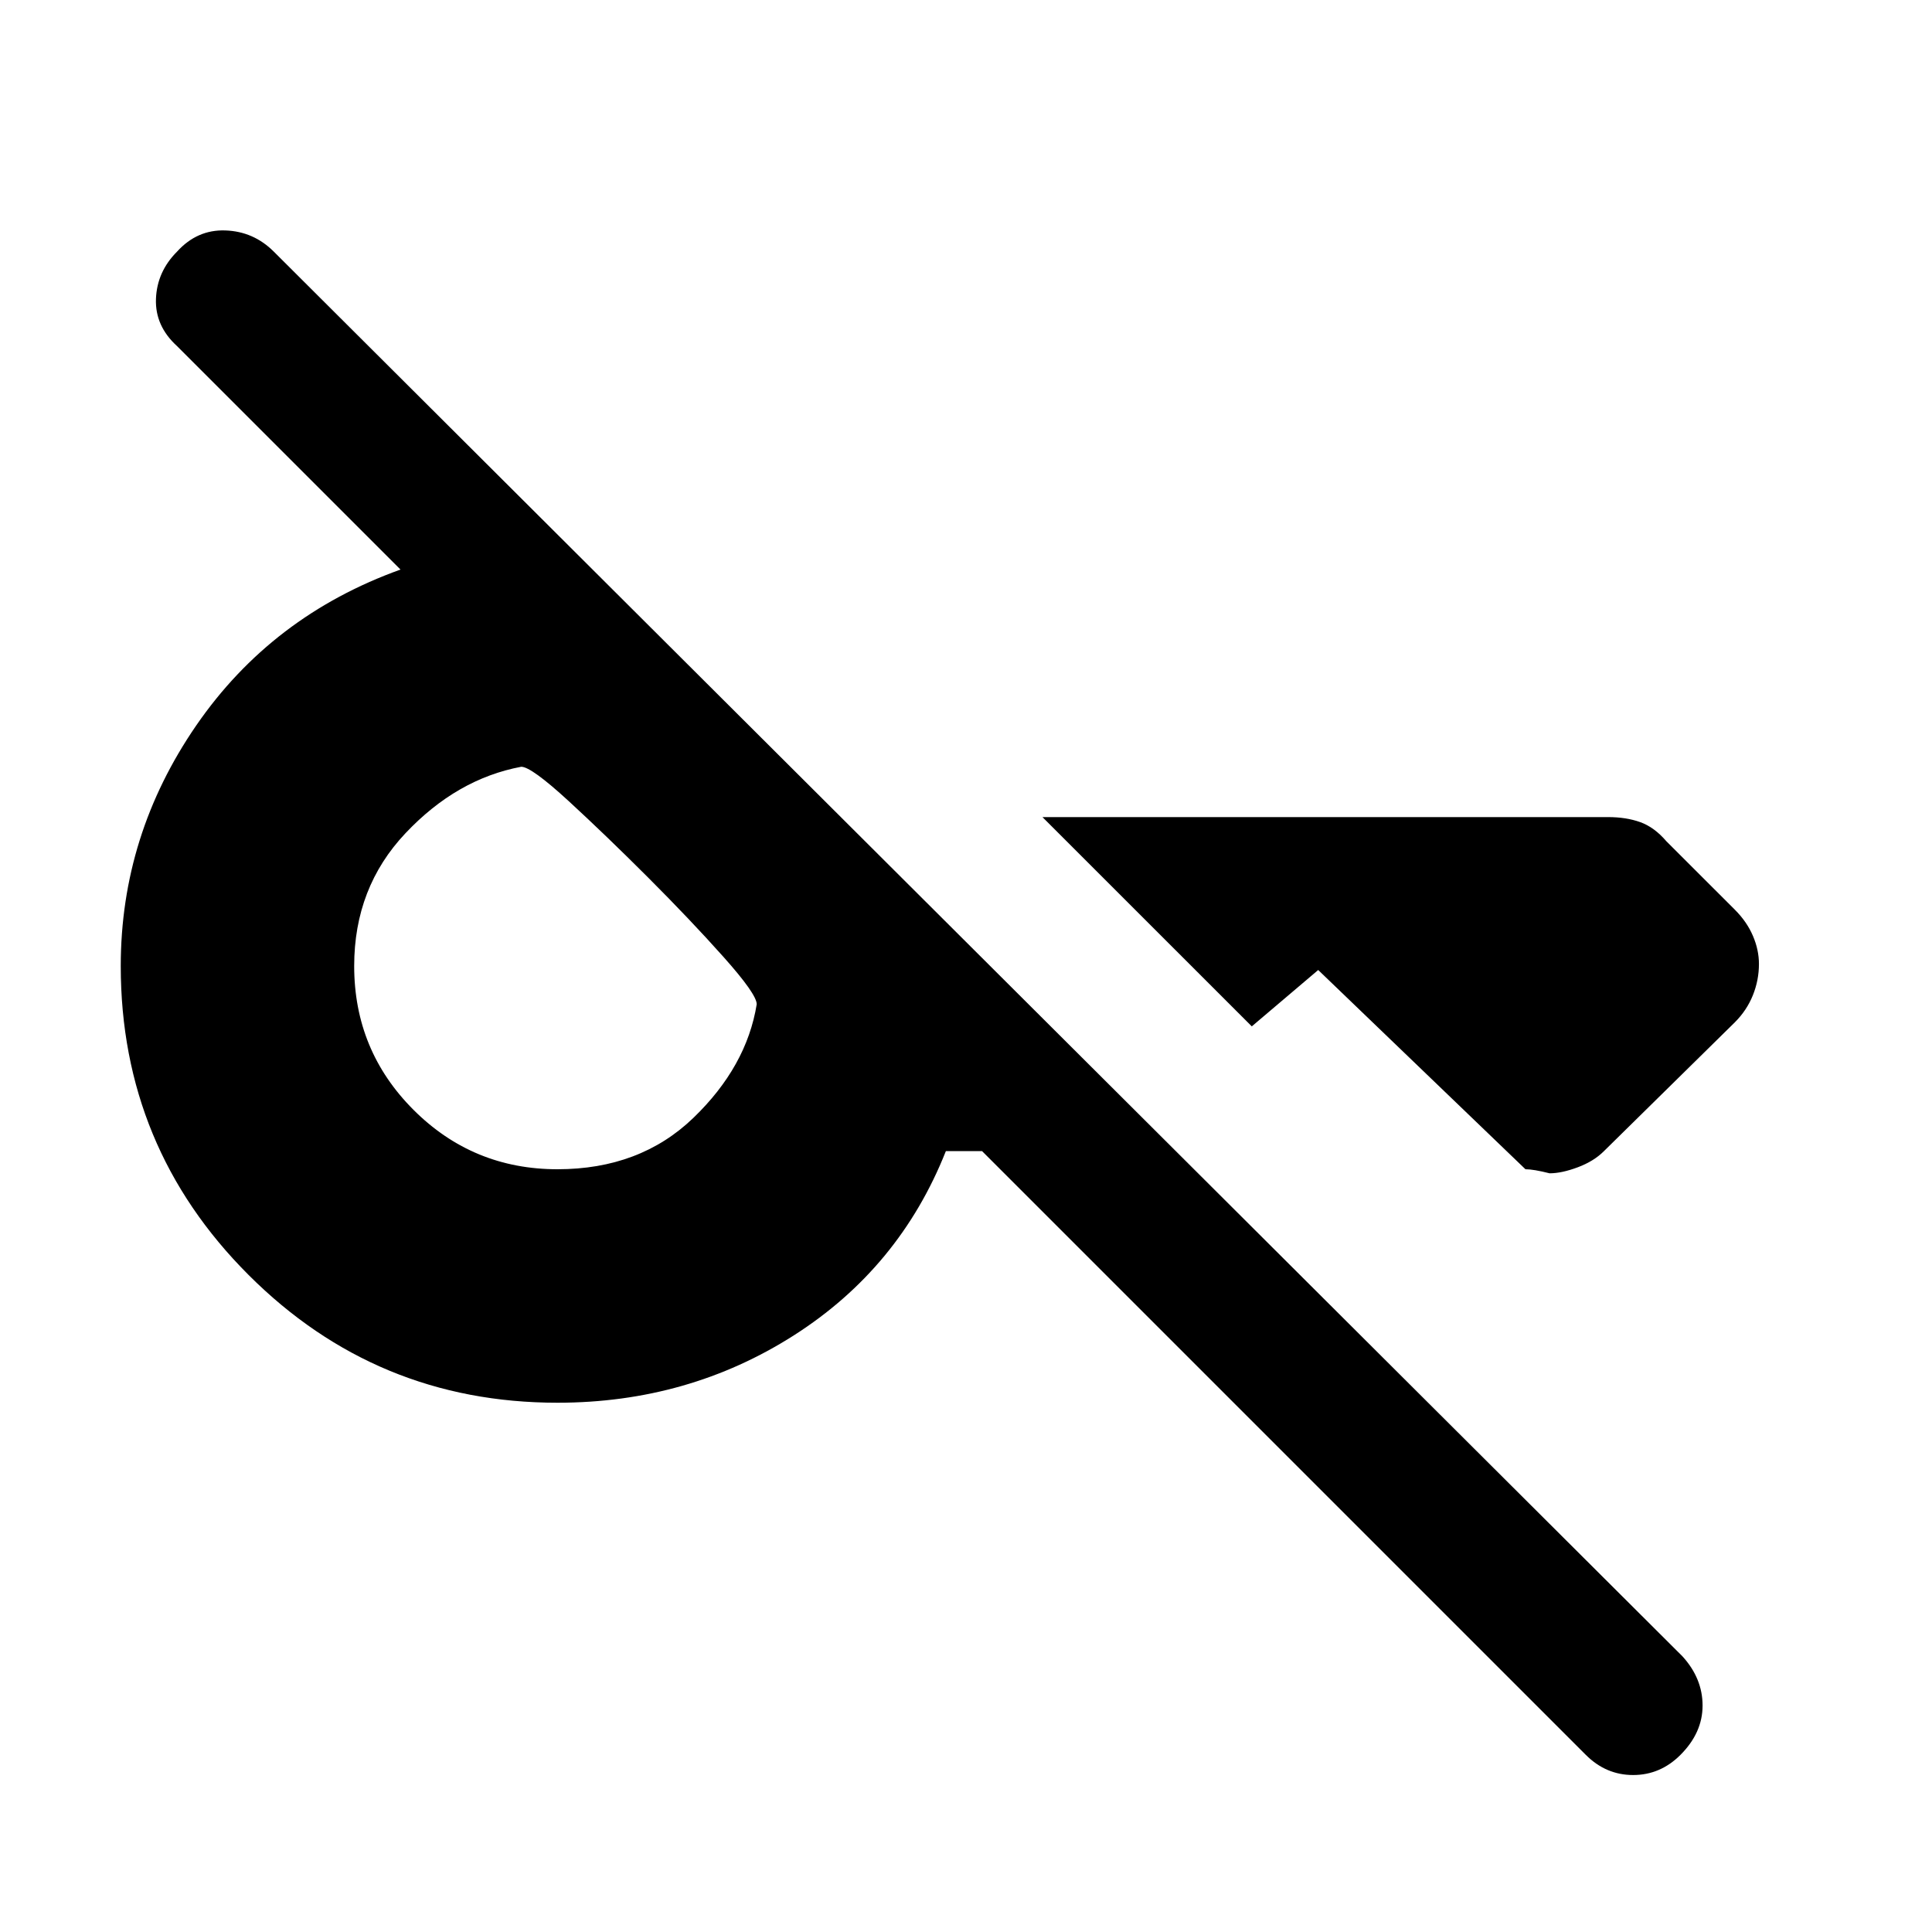 <svg xmlns="http://www.w3.org/2000/svg" height="40" width="40"><path d="m32.833 36.333-12.5-12.5h-.75q-.958 2.417-3.145 3.813-2.188 1.396-4.896 1.396-3.75 0-6.396-2.646T2.5 20q0-2.708 1.562-4.979 1.563-2.271 4.23-3.229L3.667 7.167q-.459-.417-.438-.979.021-.563.438-.98.416-.458 1-.437.583.021 1 .437l29.166 29.084q.417.458.417 1.02 0 .563-.458 1.021-.417.417-.98.417-.562 0-.979-.417Zm3.584-16.375q0 .334-.125.646-.125.313-.375.563l-2.709 2.666q-.208.209-.541.334-.334.125-.584.125-.166-.042-.291-.063-.125-.021-.209-.021l-4.291-4.125-1.375 1.167-4.334-4.333h11.709q.375 0 .666.104.292.104.542.396l1.417 1.416q.25.25.375.542.125.292.125.583Zm-24.875 4.25q1.708 0 2.812-1.062 1.104-1.063 1.313-2.354 0-.209-.688-.98-.687-.77-1.562-1.645t-1.646-1.584q-.771-.708-.979-.708-1.334.25-2.396 1.375Q7.333 18.375 7.333 20q0 1.75 1.229 2.979 1.23 1.229 2.98 1.229Z"/></svg>